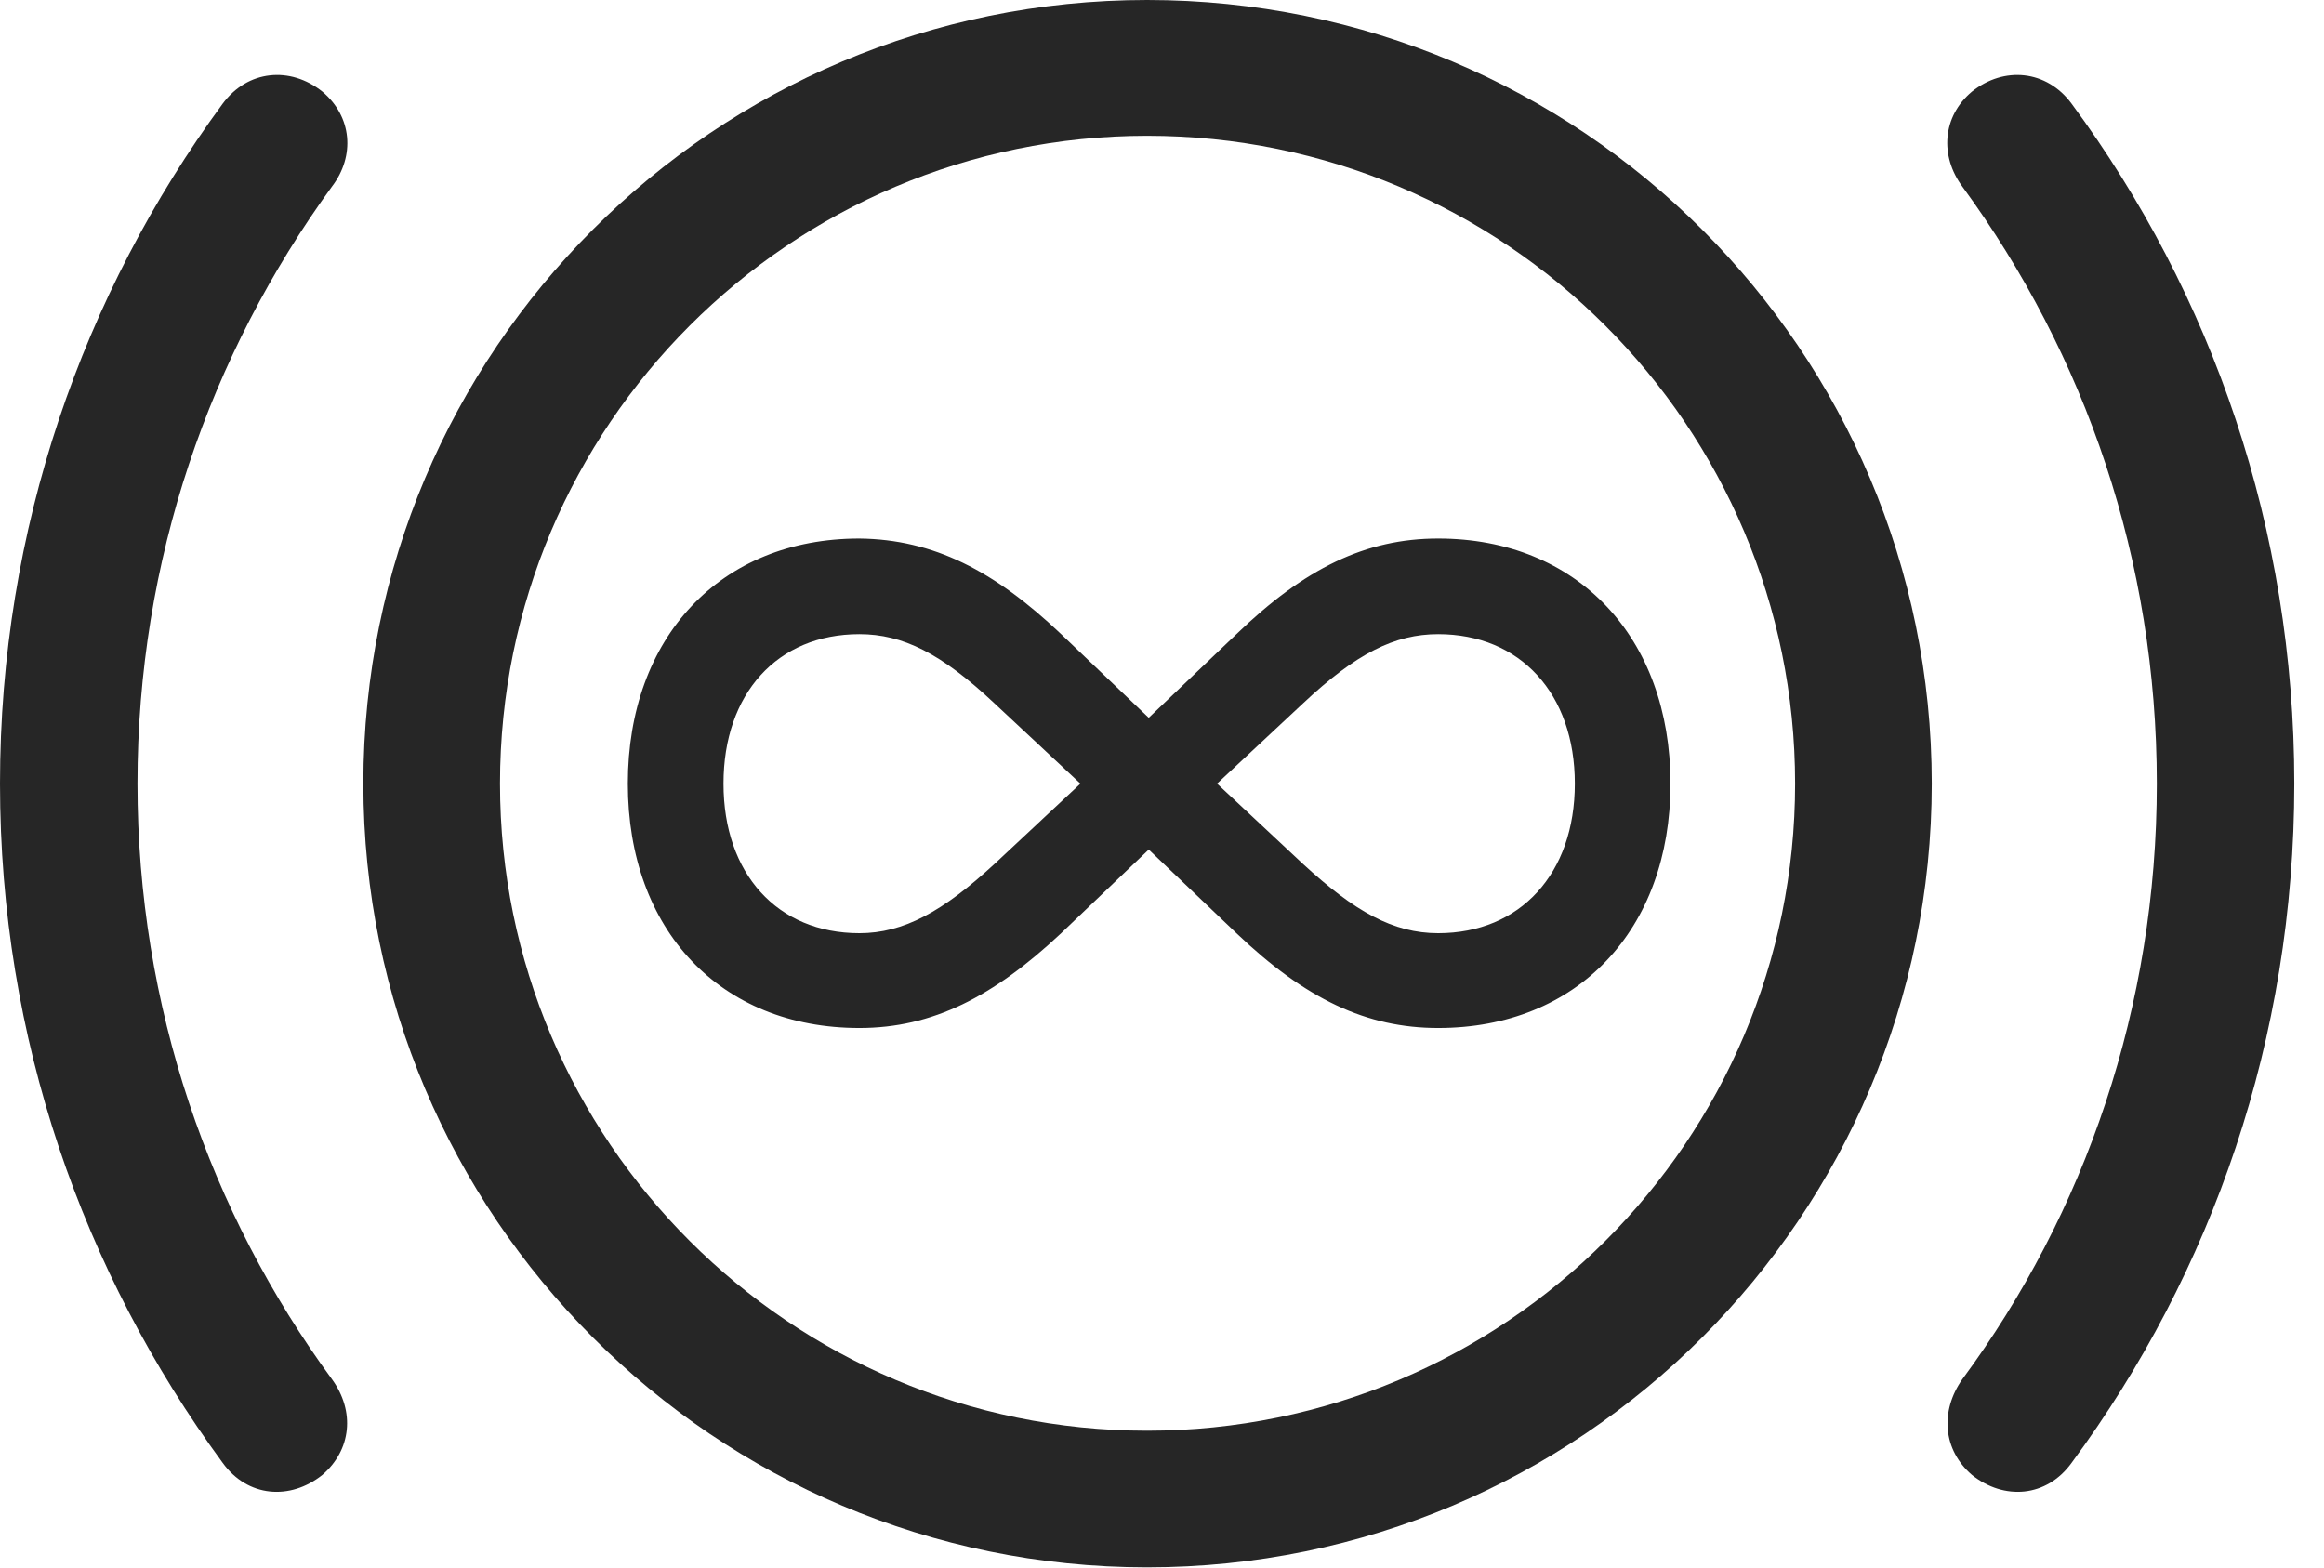 <?xml version="1.0" encoding="UTF-8"?>
<!--Generator: Apple Native CoreSVG 326-->
<!DOCTYPE svg
PUBLIC "-//W3C//DTD SVG 1.1//EN"
       "http://www.w3.org/Graphics/SVG/1.1/DTD/svg11.dtd">
<svg version="1.1" xmlns="http://www.w3.org/2000/svg" xmlns:xlink="http://www.w3.org/1999/xlink" viewBox="0 0 28.232 19.053">
 <g>
  <rect height="19.053" opacity="0" width="28.232" x="0" y="0"/>
  <path d="M0 9.521C0 12.617 1.006 15.459 2.705 17.773C3.008 18.193 3.525 18.232 3.916 17.92C4.268 17.617 4.316 17.148 4.033 16.758C2.549 14.736 1.67 12.227 1.67 9.521C1.67 6.807 2.549 4.307 4.033 2.266C4.316 1.895 4.277 1.416 3.916 1.113C3.525 0.801 3.008 0.85 2.705 1.26C1.006 3.574 0 6.426 0 9.521ZM27.871 9.521C27.871 6.426 26.875 3.574 25.166 1.26C24.863 0.85 24.346 0.801 23.955 1.113C23.594 1.416 23.564 1.895 23.838 2.266C25.332 4.307 26.201 6.807 26.201 9.521C26.201 12.227 25.332 14.736 23.838 16.758C23.564 17.148 23.604 17.617 23.955 17.92C24.346 18.232 24.863 18.193 25.166 17.773C26.875 15.459 27.871 12.617 27.871 9.521Z" fill="black" fill-opacity="0.85"/>
  <path d="M13.935 19.043C19.199 19.043 23.467 14.775 23.467 9.521C23.467 4.258 19.199 0 13.935 0C8.682 0 4.414 4.258 4.414 9.521C4.414 14.775 8.682 19.043 13.935 19.043ZM13.935 17.383C9.6 17.383 6.074 13.857 6.074 9.521C6.074 5.176 9.6 1.65 13.935 1.65C18.281 1.65 21.807 5.176 21.807 9.521C21.807 13.857 18.281 17.383 13.935 17.383Z" fill="black" fill-opacity="0.85"/>
  <path d="M7.627 9.521C7.627 11.299 8.75 12.49 10.44 12.49C11.328 12.49 12.07 12.109 12.891 11.338L13.955 10.322L15.02 11.338C15.859 12.139 16.602 12.49 17.471 12.49C19.16 12.49 20.293 11.299 20.293 9.521C20.293 7.744 19.16 6.543 17.471 6.543C16.592 6.543 15.85 6.904 15.02 7.705L13.955 8.721L12.891 7.705C12.08 6.934 11.338 6.553 10.44 6.543C8.75 6.543 7.627 7.744 7.627 9.521ZM8.789 9.521C8.789 8.428 9.443 7.705 10.44 7.705C10.967 7.705 11.435 7.939 12.08 8.545L13.125 9.521L12.08 10.498C11.455 11.074 10.977 11.338 10.44 11.338C9.443 11.338 8.789 10.615 8.789 9.521ZM14.785 9.521L15.83 8.545C16.475 7.939 16.943 7.705 17.471 7.705C18.467 7.705 19.131 8.428 19.131 9.521C19.131 10.615 18.467 11.338 17.471 11.338C16.924 11.338 16.455 11.074 15.83 10.498Z" fill="black" fill-opacity="0.85"/>
 </g>
</svg>
